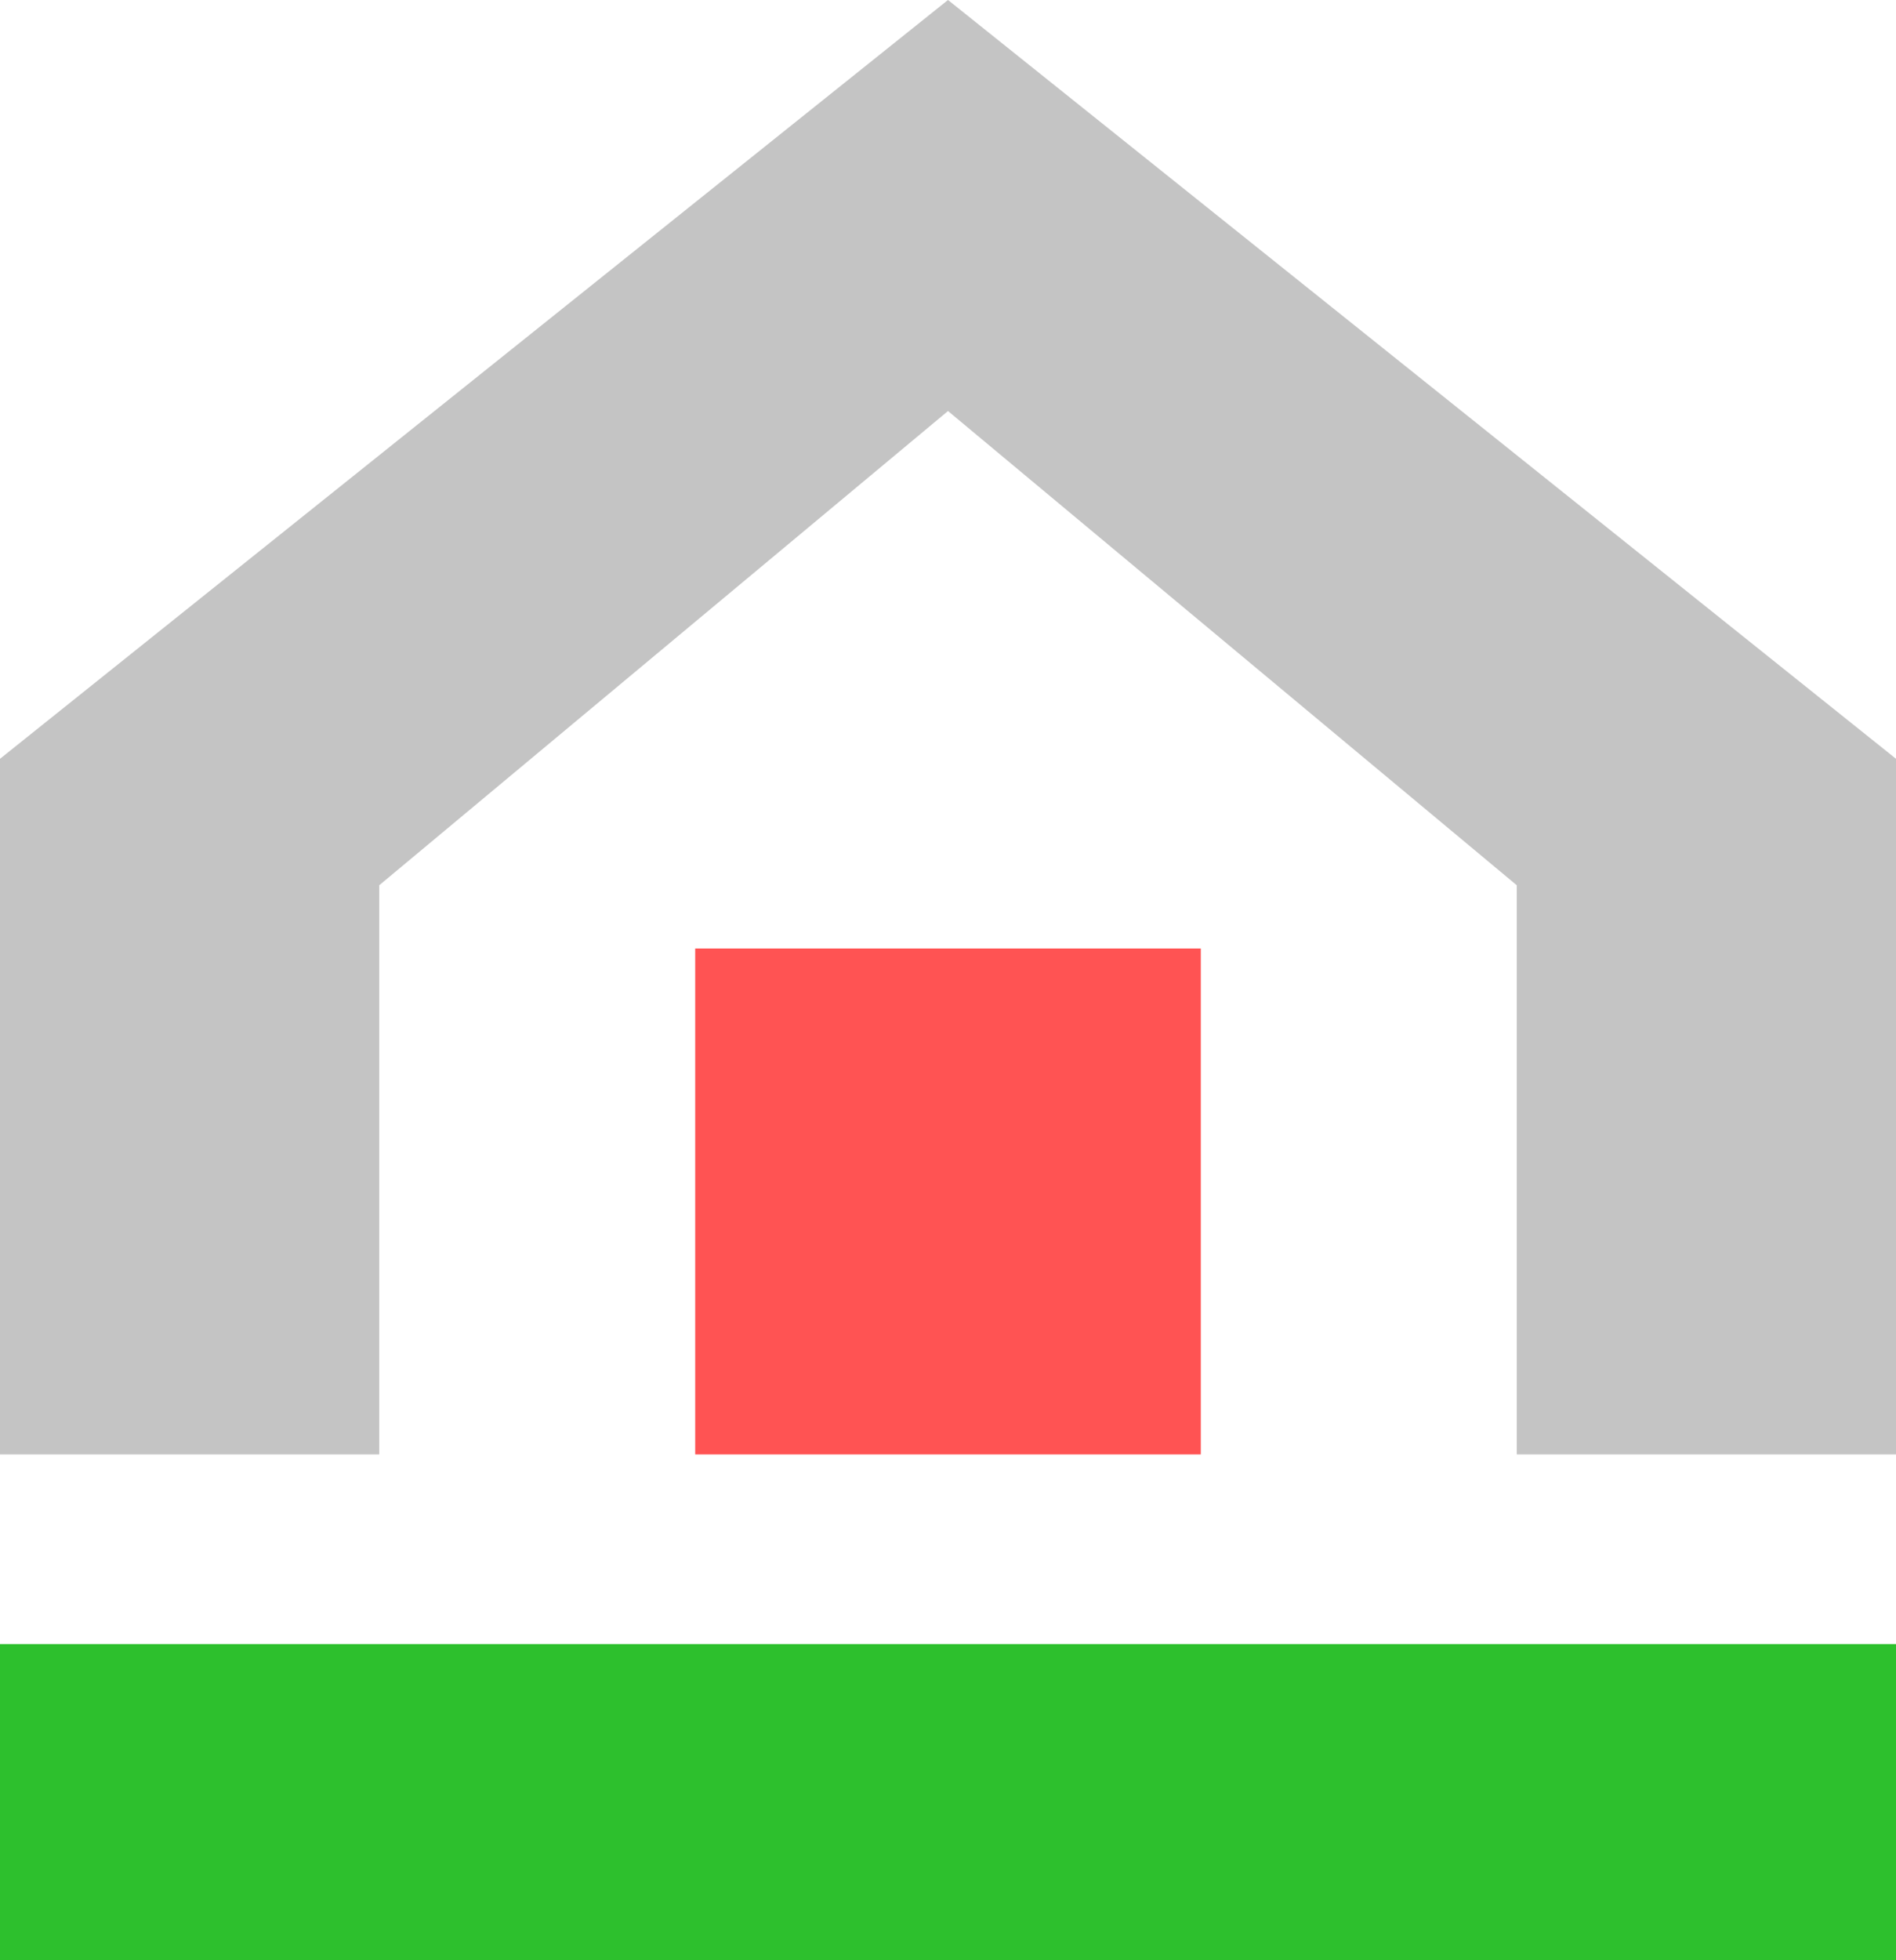 <svg width="30" height="31" viewBox="0 0 30 31" fill="none" xmlns="http://www.w3.org/2000/svg">
<rect y="26" width="30" height="5" fill="#2DC02D"/>
<rect x="11" y="15" width="8" height="8" fill="#FF5353"/>
<path d="M0 12L15 0L30 12V23H24V14L15 6.5L6 14V23H0V12Z" fill="#C4C4C4"/>
</svg>
